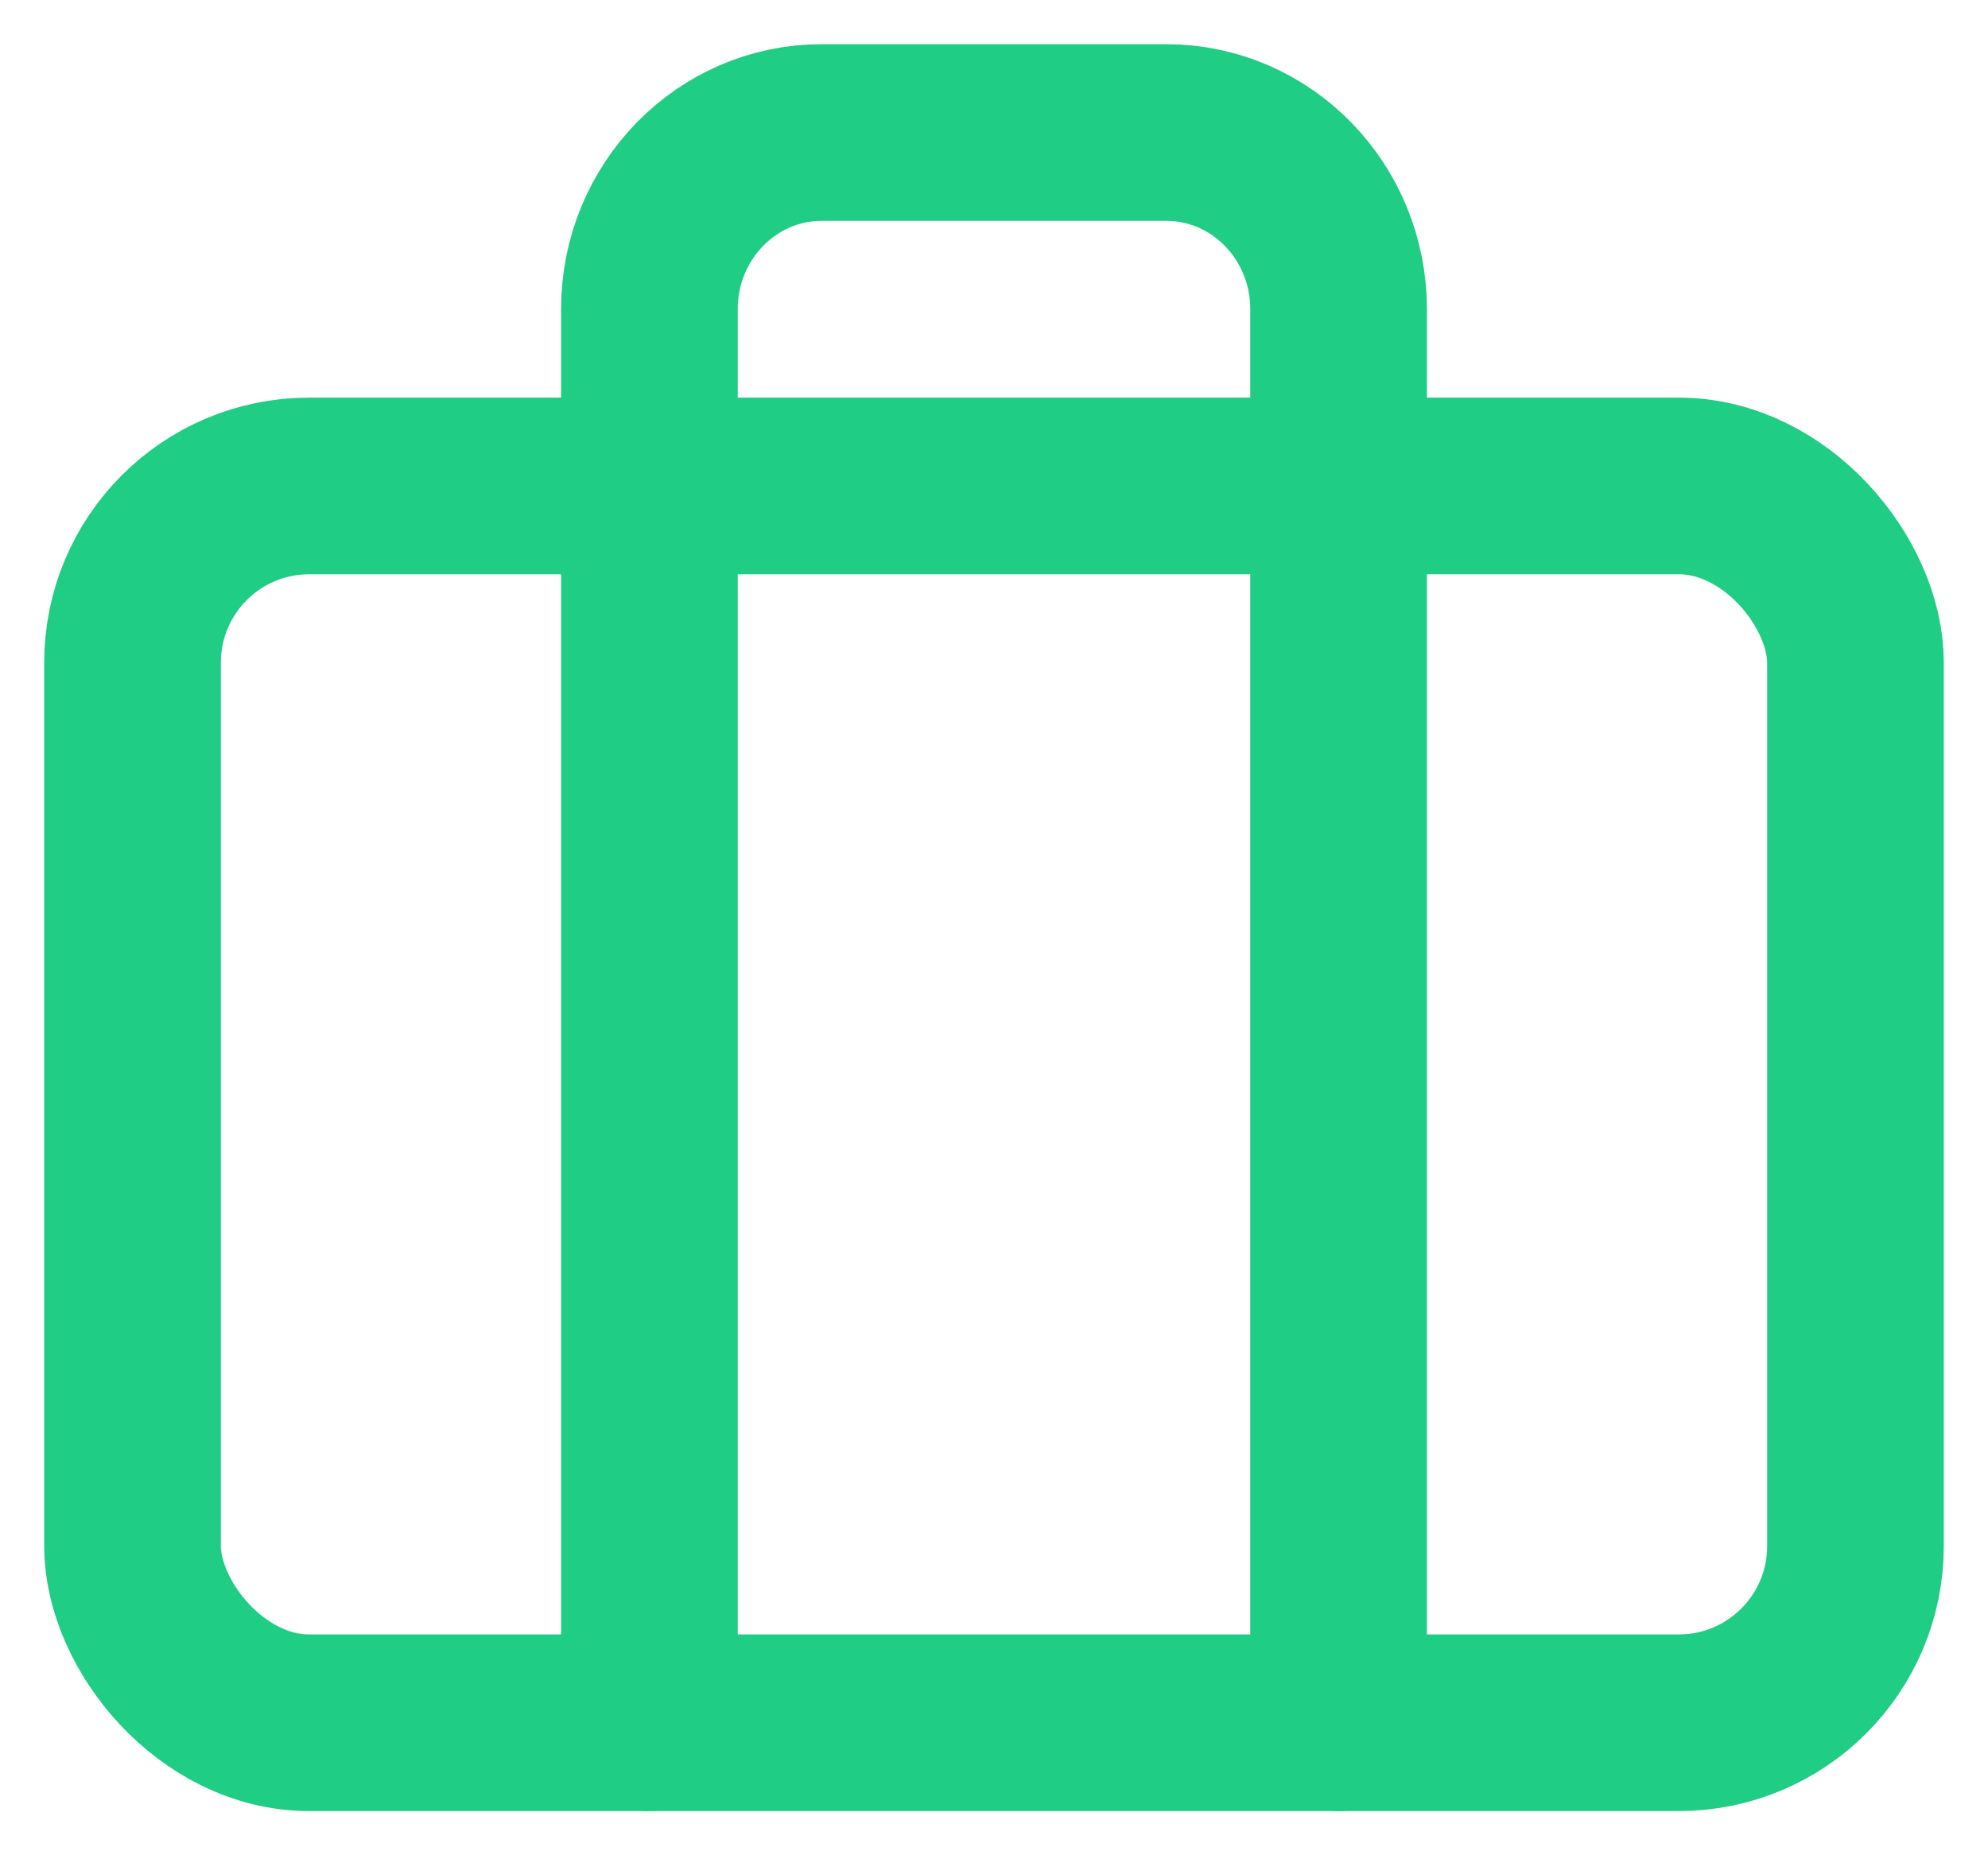 <svg width="15" height="14" viewBox="0 0 15 14" fill="none" xmlns="http://www.w3.org/2000/svg">
<rect x="1" y="3.667" width="13" height="9.333" rx="1.333" stroke="#20CD84" stroke-width="1.333" stroke-linecap="round" stroke-linejoin="round"/>
<path d="M10.1 13V2.333C10.1 1.597 9.518 1 8.8 1H6.2C5.482 1 4.9 1.597 4.9 2.333V13" stroke="#20CD84" stroke-width="1.333" stroke-linecap="round" stroke-linejoin="round"/>
</svg>
